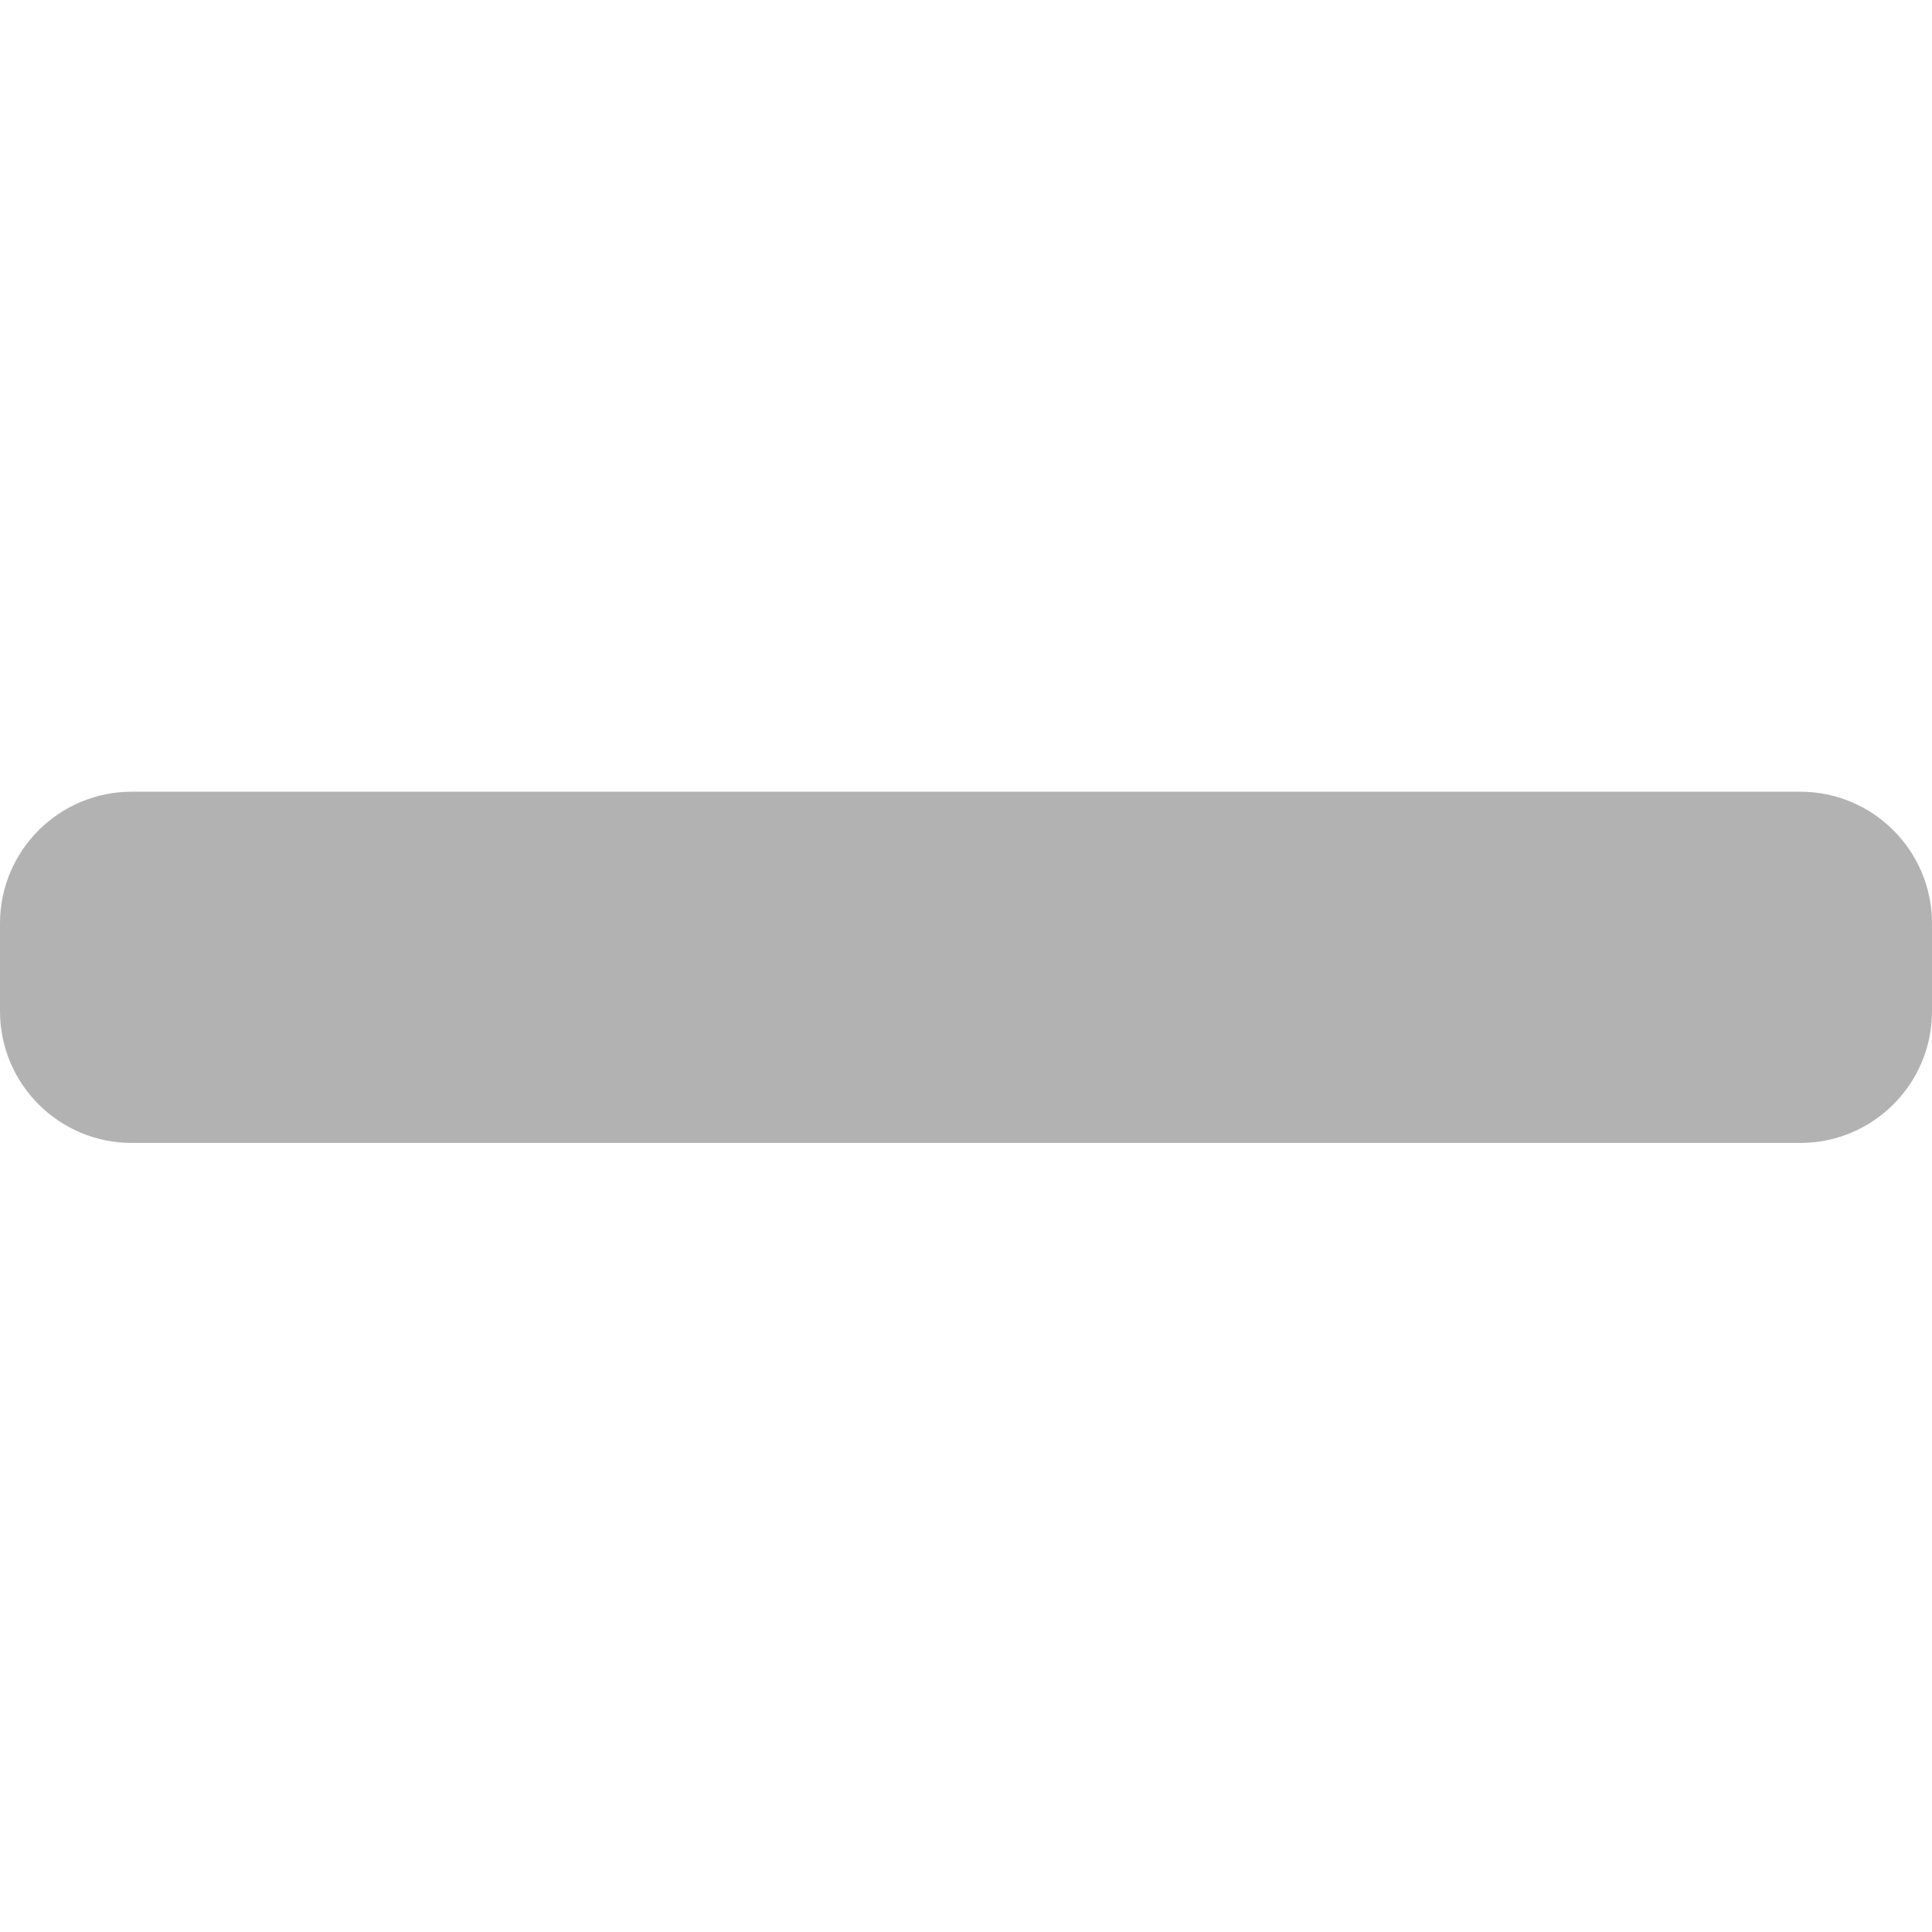 <svg width="24" height="24" viewBox="0 0 24 24" fill="none" xmlns="http://www.w3.org/2000/svg">
    <path d="M22.364 9.835H1.636C0.733 9.835 0 10.568 0 11.471V12.562C0 13.465 0.733 14.198 1.636 14.198H22.364C23.267 14.198 24 13.465 24 12.562V11.471C24 10.568 23.267 9.835 22.364 9.835Z" fill="#B2B2B2"/>
</svg>
